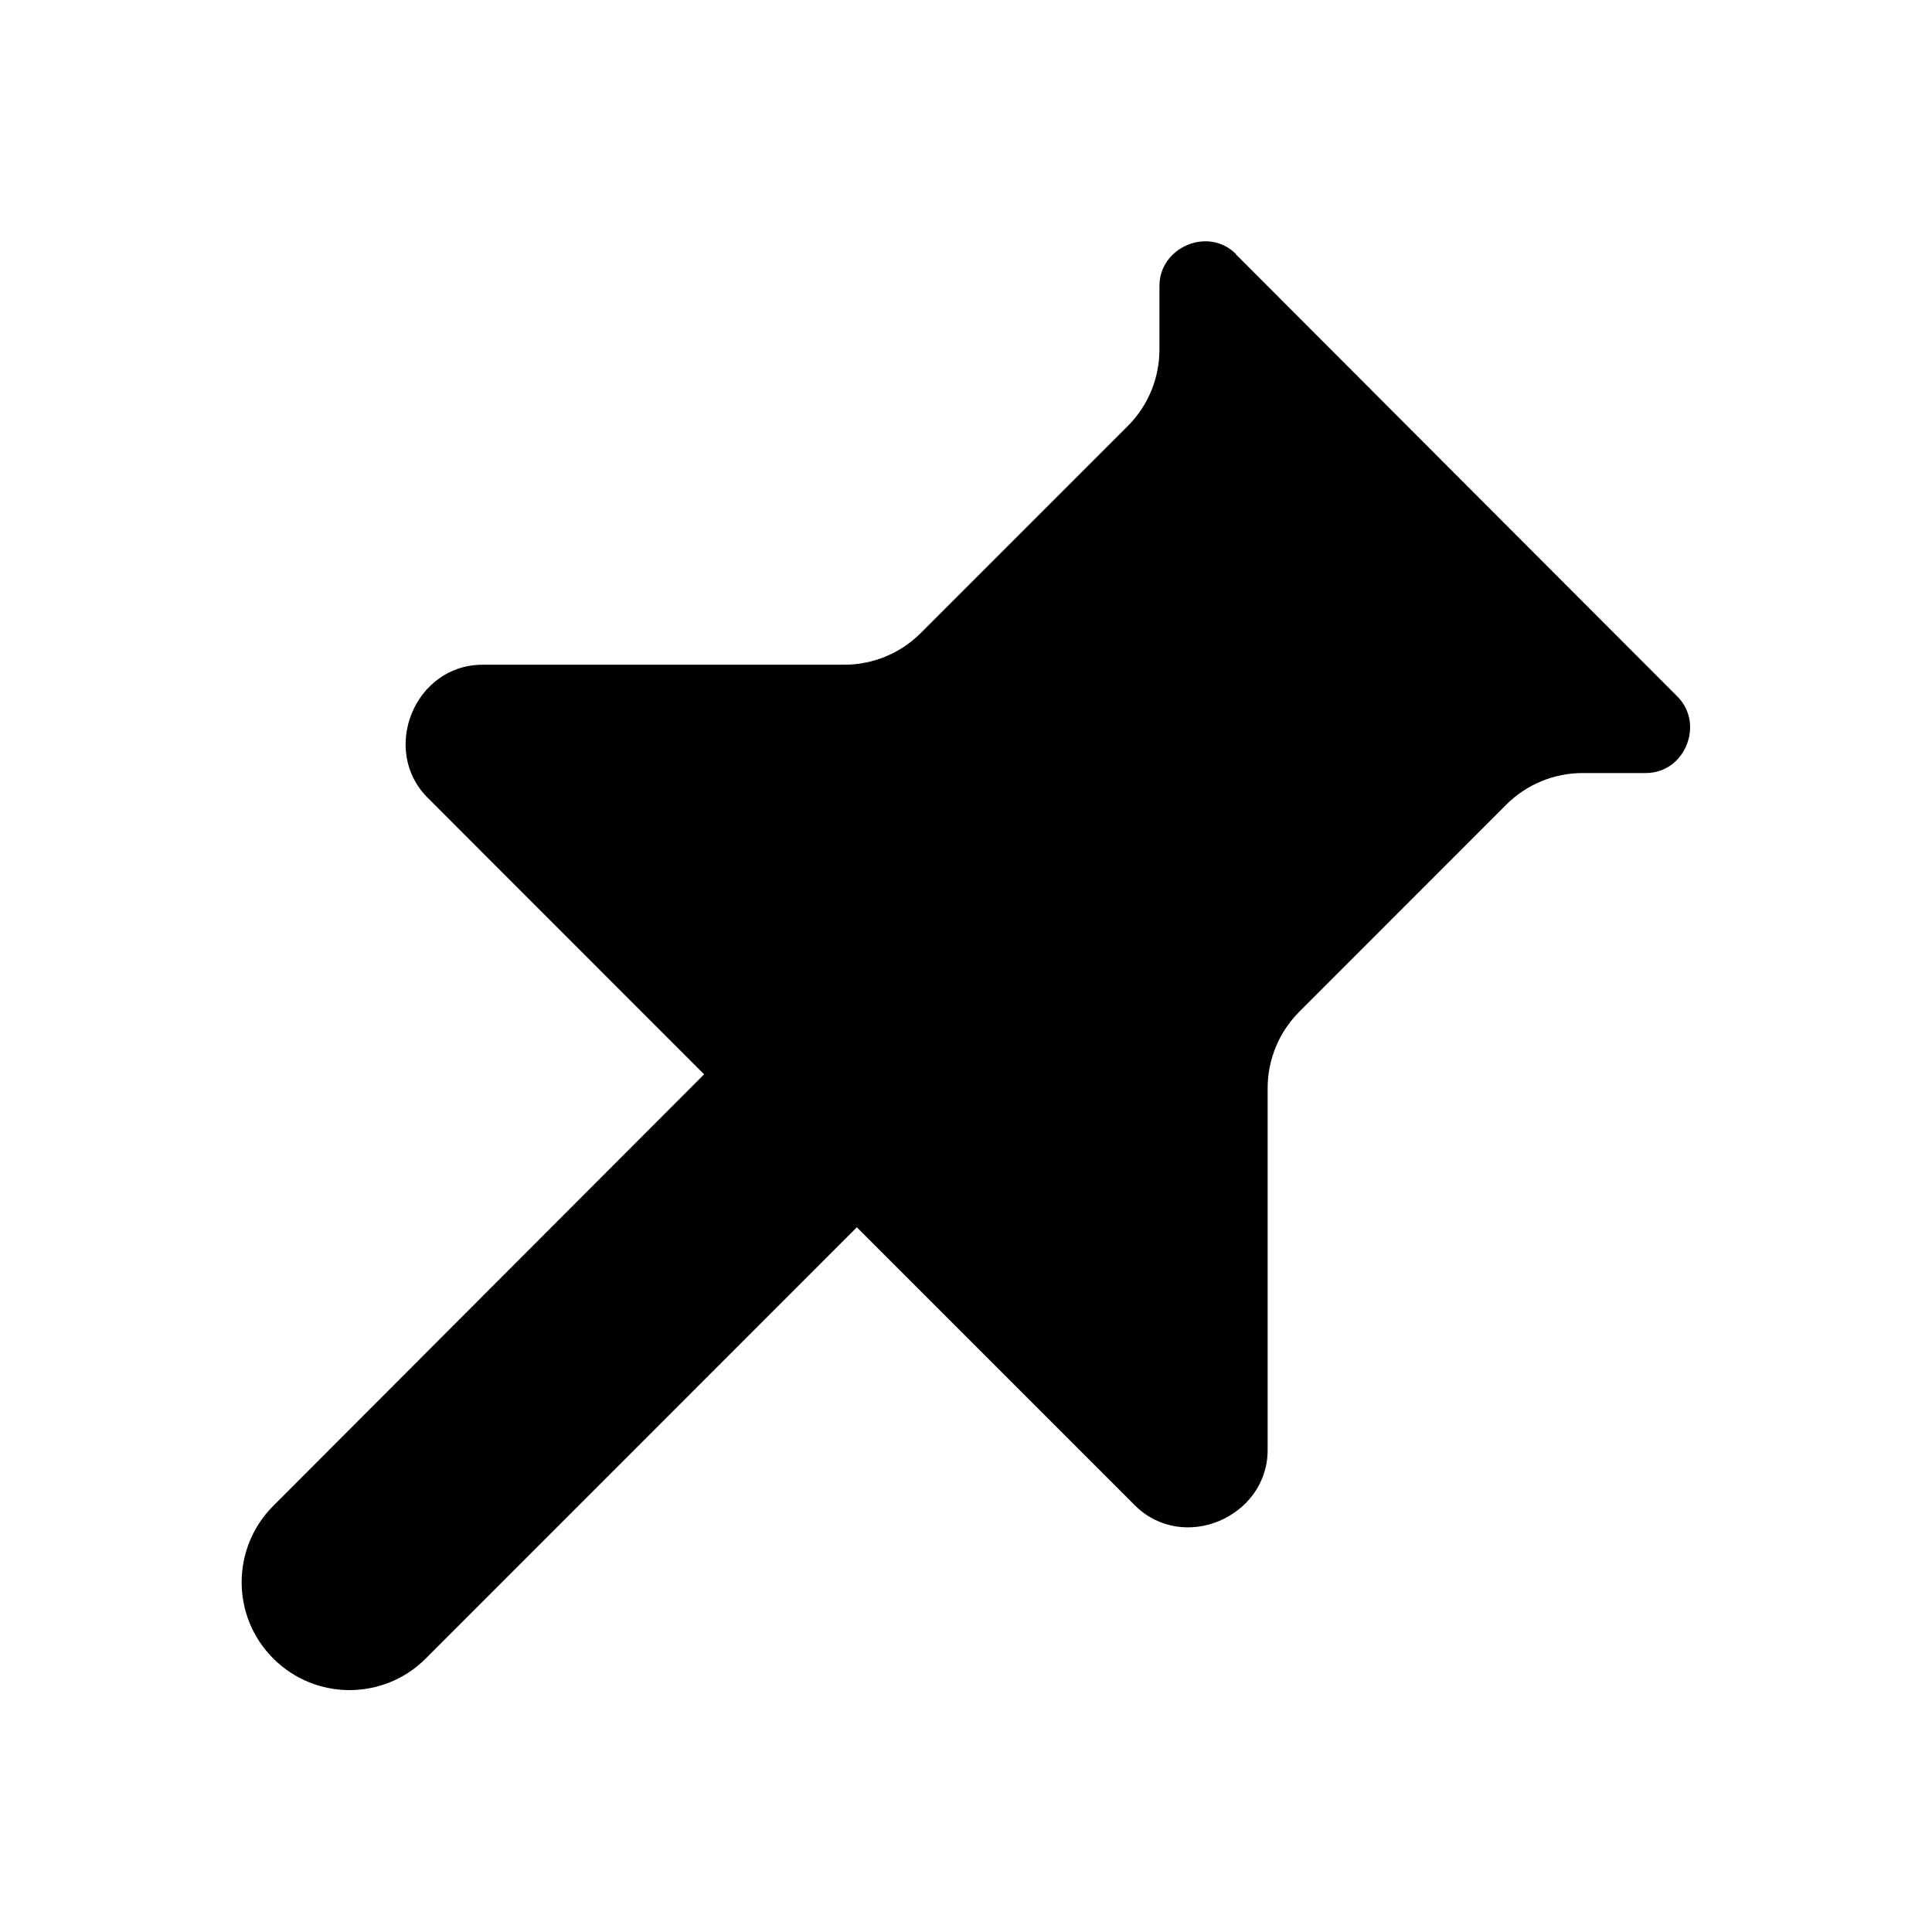 <svg fill="none" height="16" viewBox="0 0 16 16" width="16" xmlns="http://www.w3.org/2000/svg"><path d="m10.235 2.106 3.657 3.663c.225.225.064.633-.262.633h-.523c-.237 0-.465.094-.633.262l-1.714 1.715c-.168.168-.262.396-.262.634v2.996c0 .554-.699.858-1.101.456l-2.301-2.301-3.57 3.571c-.349.349-.914.349-1.263-0-.349-.349-.349-.914-0-1.264l3.568-3.574-2.29-2.291c-.392-.392-.11-1.101.456-1.101h2.995c.237 0 .465-.094.633-.262l1.715-1.715c.168-.168.262-.396.262-.634v-.527c0-.319.403-.494.634-.263z" fill="currentColor"/></svg>
